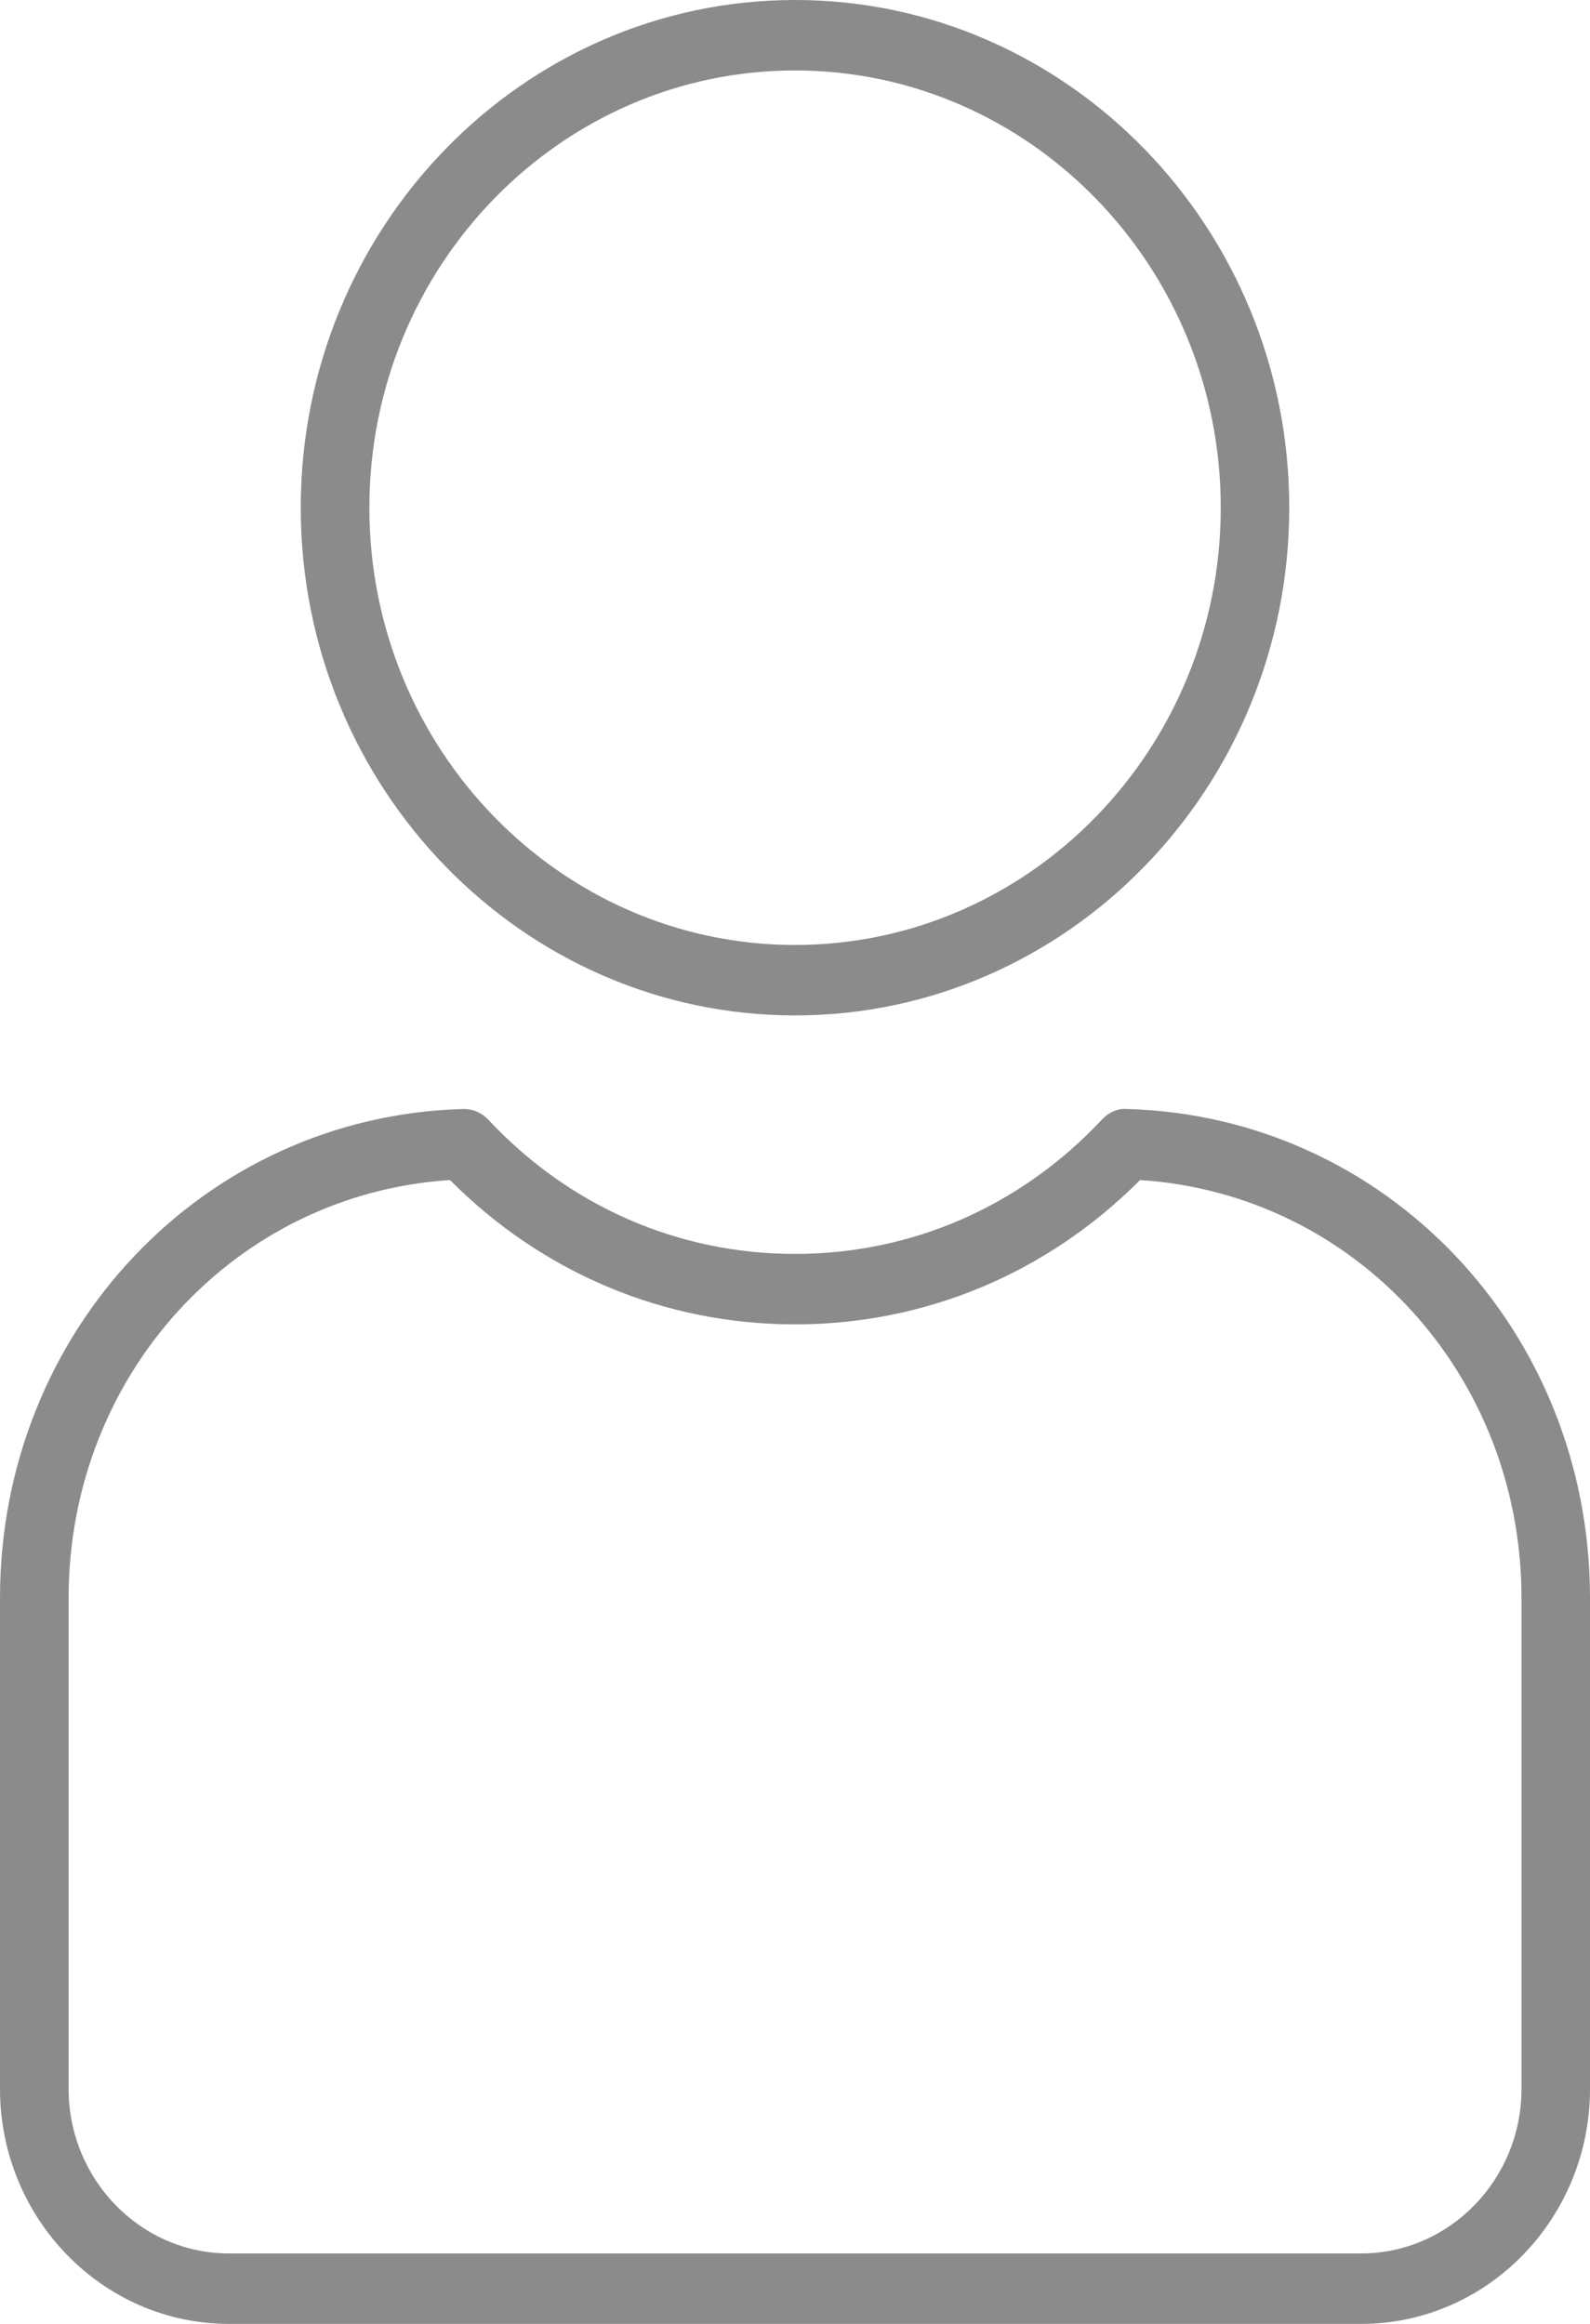 <svg width="13" height="19" viewBox="0 0 13 19" fill="none" xmlns="http://www.w3.org/2000/svg">
<g clip-path="url(#clip0)">
<path d="M6.5 0.576C4.581 0.576 3.02 2.179 3.02 4.151C3.02 6.123 4.581 7.726 6.5 7.726C8.419 7.726 9.981 6.123 9.981 4.151C9.981 2.179 8.419 0.576 6.5 0.576ZM6.5 8.302C4.272 8.302 2.459 6.44 2.459 4.151C2.459 1.862 4.272 0 6.5 0C8.728 0 10.541 1.862 10.541 4.151C10.541 6.44 8.728 8.302 6.5 8.302Z" fill="#8B8B8B"/>
<path d="M3.679 9.648C1.921 9.761 0.561 11.24 0.561 13.066V17.078C0.561 17.82 1.149 18.424 1.872 18.424H11.129C11.851 18.424 12.44 17.82 12.44 17.078V13.066C12.44 11.24 11.079 9.761 9.321 9.648C8.562 10.41 7.566 10.828 6.5 10.828C5.435 10.828 4.438 10.41 3.679 9.648ZM11.129 19H1.872C0.84 19 0 18.138 0 17.078V13.066C0 10.885 1.662 9.128 3.783 9.067C3.866 9.065 3.938 9.097 3.993 9.155C4.655 9.863 5.545 10.252 6.5 10.252C7.455 10.252 8.345 9.863 9.008 9.155C9.062 9.097 9.135 9.06 9.217 9.067C11.338 9.128 13 10.885 13 13.066V17.078C13 18.138 12.161 19 11.129 19Z" fill="#8B8B8B"/>
</g>
<defs>
<clipPath id="clip0">
<rect width="13" height="19" fill="white"/>
</clipPath>
</defs>
</svg>
